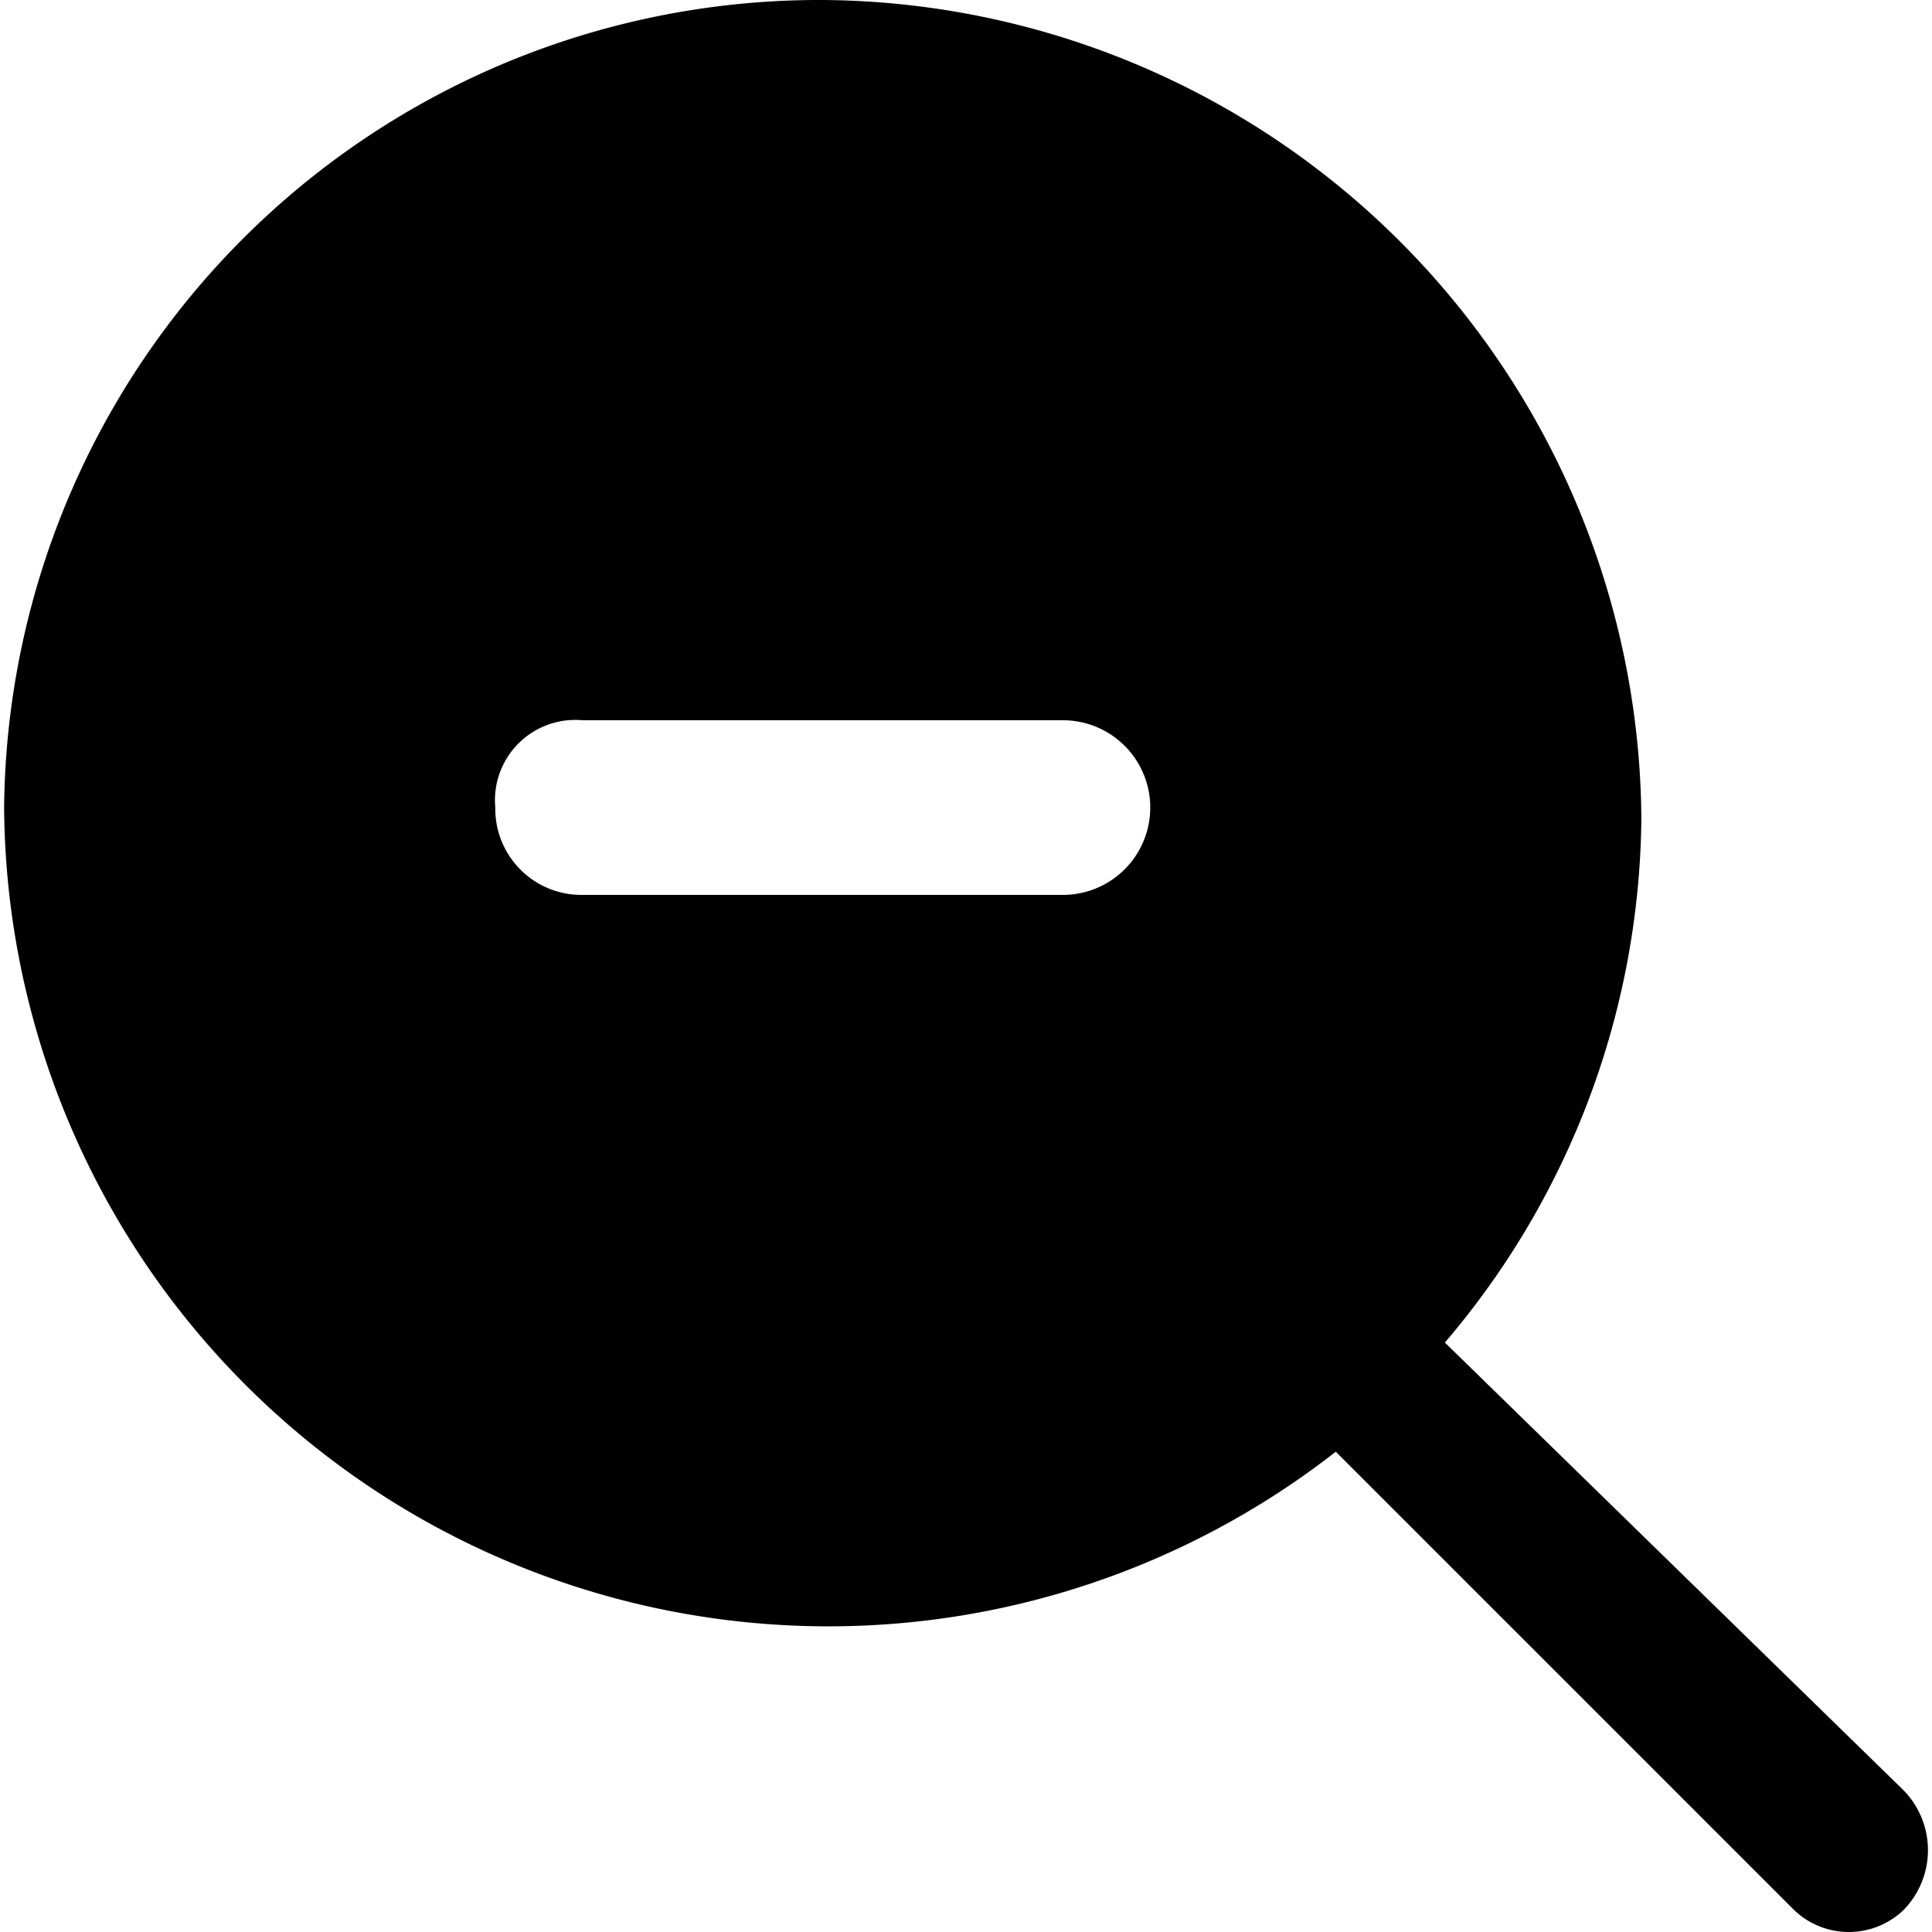 <svg xmlns="http://www.w3.org/2000/svg" xmlns:xlink="http://www.w3.org/1999/xlink" width="30" height="30" viewBox="0 0 30 30">
  <defs>
    <clipPath id="clip-path">
      <rect id="Retângulo_980" data-name="Retângulo 980" width="30" height="30" transform="translate(381 298)" fill="#fff" stroke="#707070" stroke-width="1"/>
    </clipPath>
  </defs>
  <g id="Icone_1" data-name="Icone 1" transform="translate(-381 -298)" style="isolation: isolate">
    <g id="Grupo_de_máscara_226" data-name="Grupo de máscara 226" clip-path="url(#clip-path)">
      <g id="Camada_1" transform="translate(375.979 292.915)">
        <g id="Camada_18">
          <path id="Caminho_816" data-name="Caminho 816" d="M34.576,32.881l-7.119-6.949A12.7,12.7,0,0,0,30.508,17.8,12.8,12.8,0,0,0,17.8,5.085,12.659,12.659,0,0,0,5.085,17.627a12.8,12.8,0,0,0,20.678,10l7.119,7.119a1.229,1.229,0,0,0,1.695,0A1.33,1.33,0,0,0,34.576,32.881Zm-13.051-13.9H14.068a1.337,1.337,0,0,1-1.356-1.356,1.247,1.247,0,0,1,1.356-1.356h7.458a1.356,1.356,0,1,1,0,2.712Z"/>
        </g>
      </g>
    </g>
  </g>
</svg>
